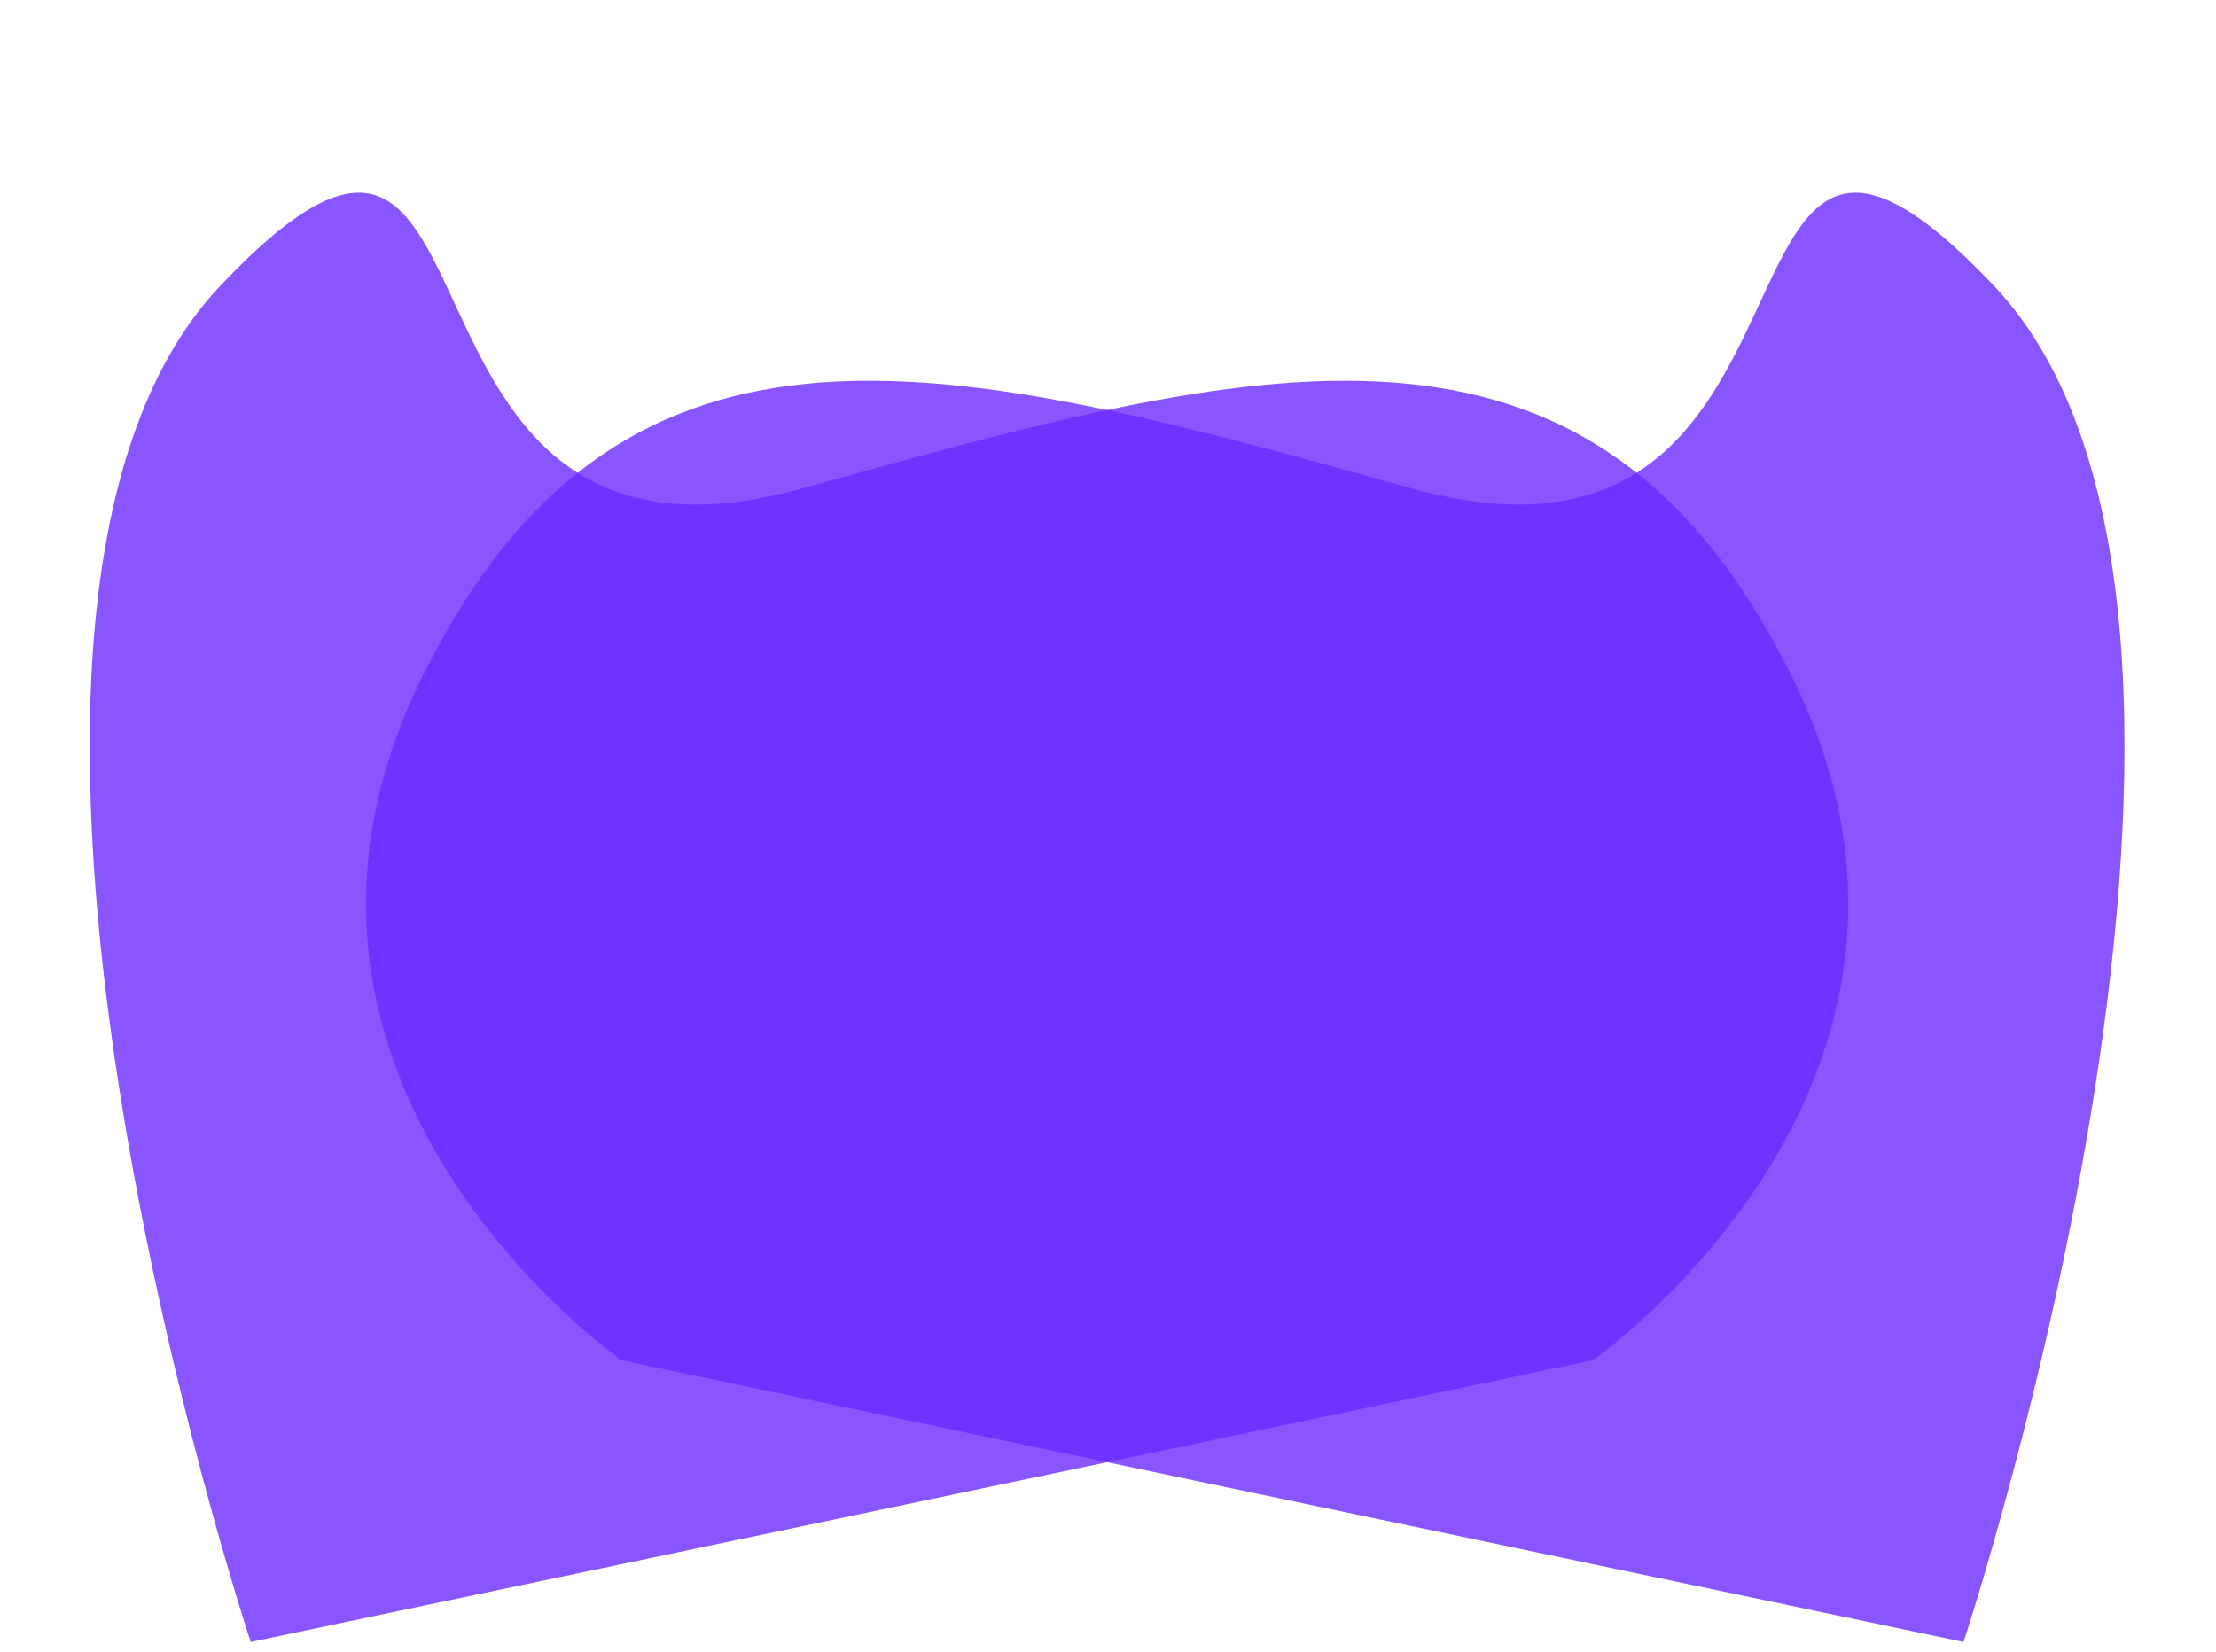 <svg width="762" height="568" viewBox="0 0 762 568" fill="none" xmlns="http://www.w3.org/2000/svg">
<path opacity="0.8" d="M685.581 98.221C578.679 -14.66 641.235 211.197 485.405 167.946C329.575 124.694 214.882 92.562 145.431 232.256C75.981 371.95 213.74 467.819 213.74 467.819L675.178 564.696C675.178 564.696 792.482 211.103 685.581 98.221Z" fill="#6B2BFF"/>
<path opacity="0.8" d="M75.813 98.221C182.715 -14.661 120.156 211.197 275.99 167.945C431.824 124.693 546.513 92.562 615.964 232.256C685.414 371.95 547.654 467.818 547.654 467.818L86.216 564.696C86.216 564.696 -31.088 211.102 75.813 98.221Z" fill="#6B2BFF"/>
</svg>
